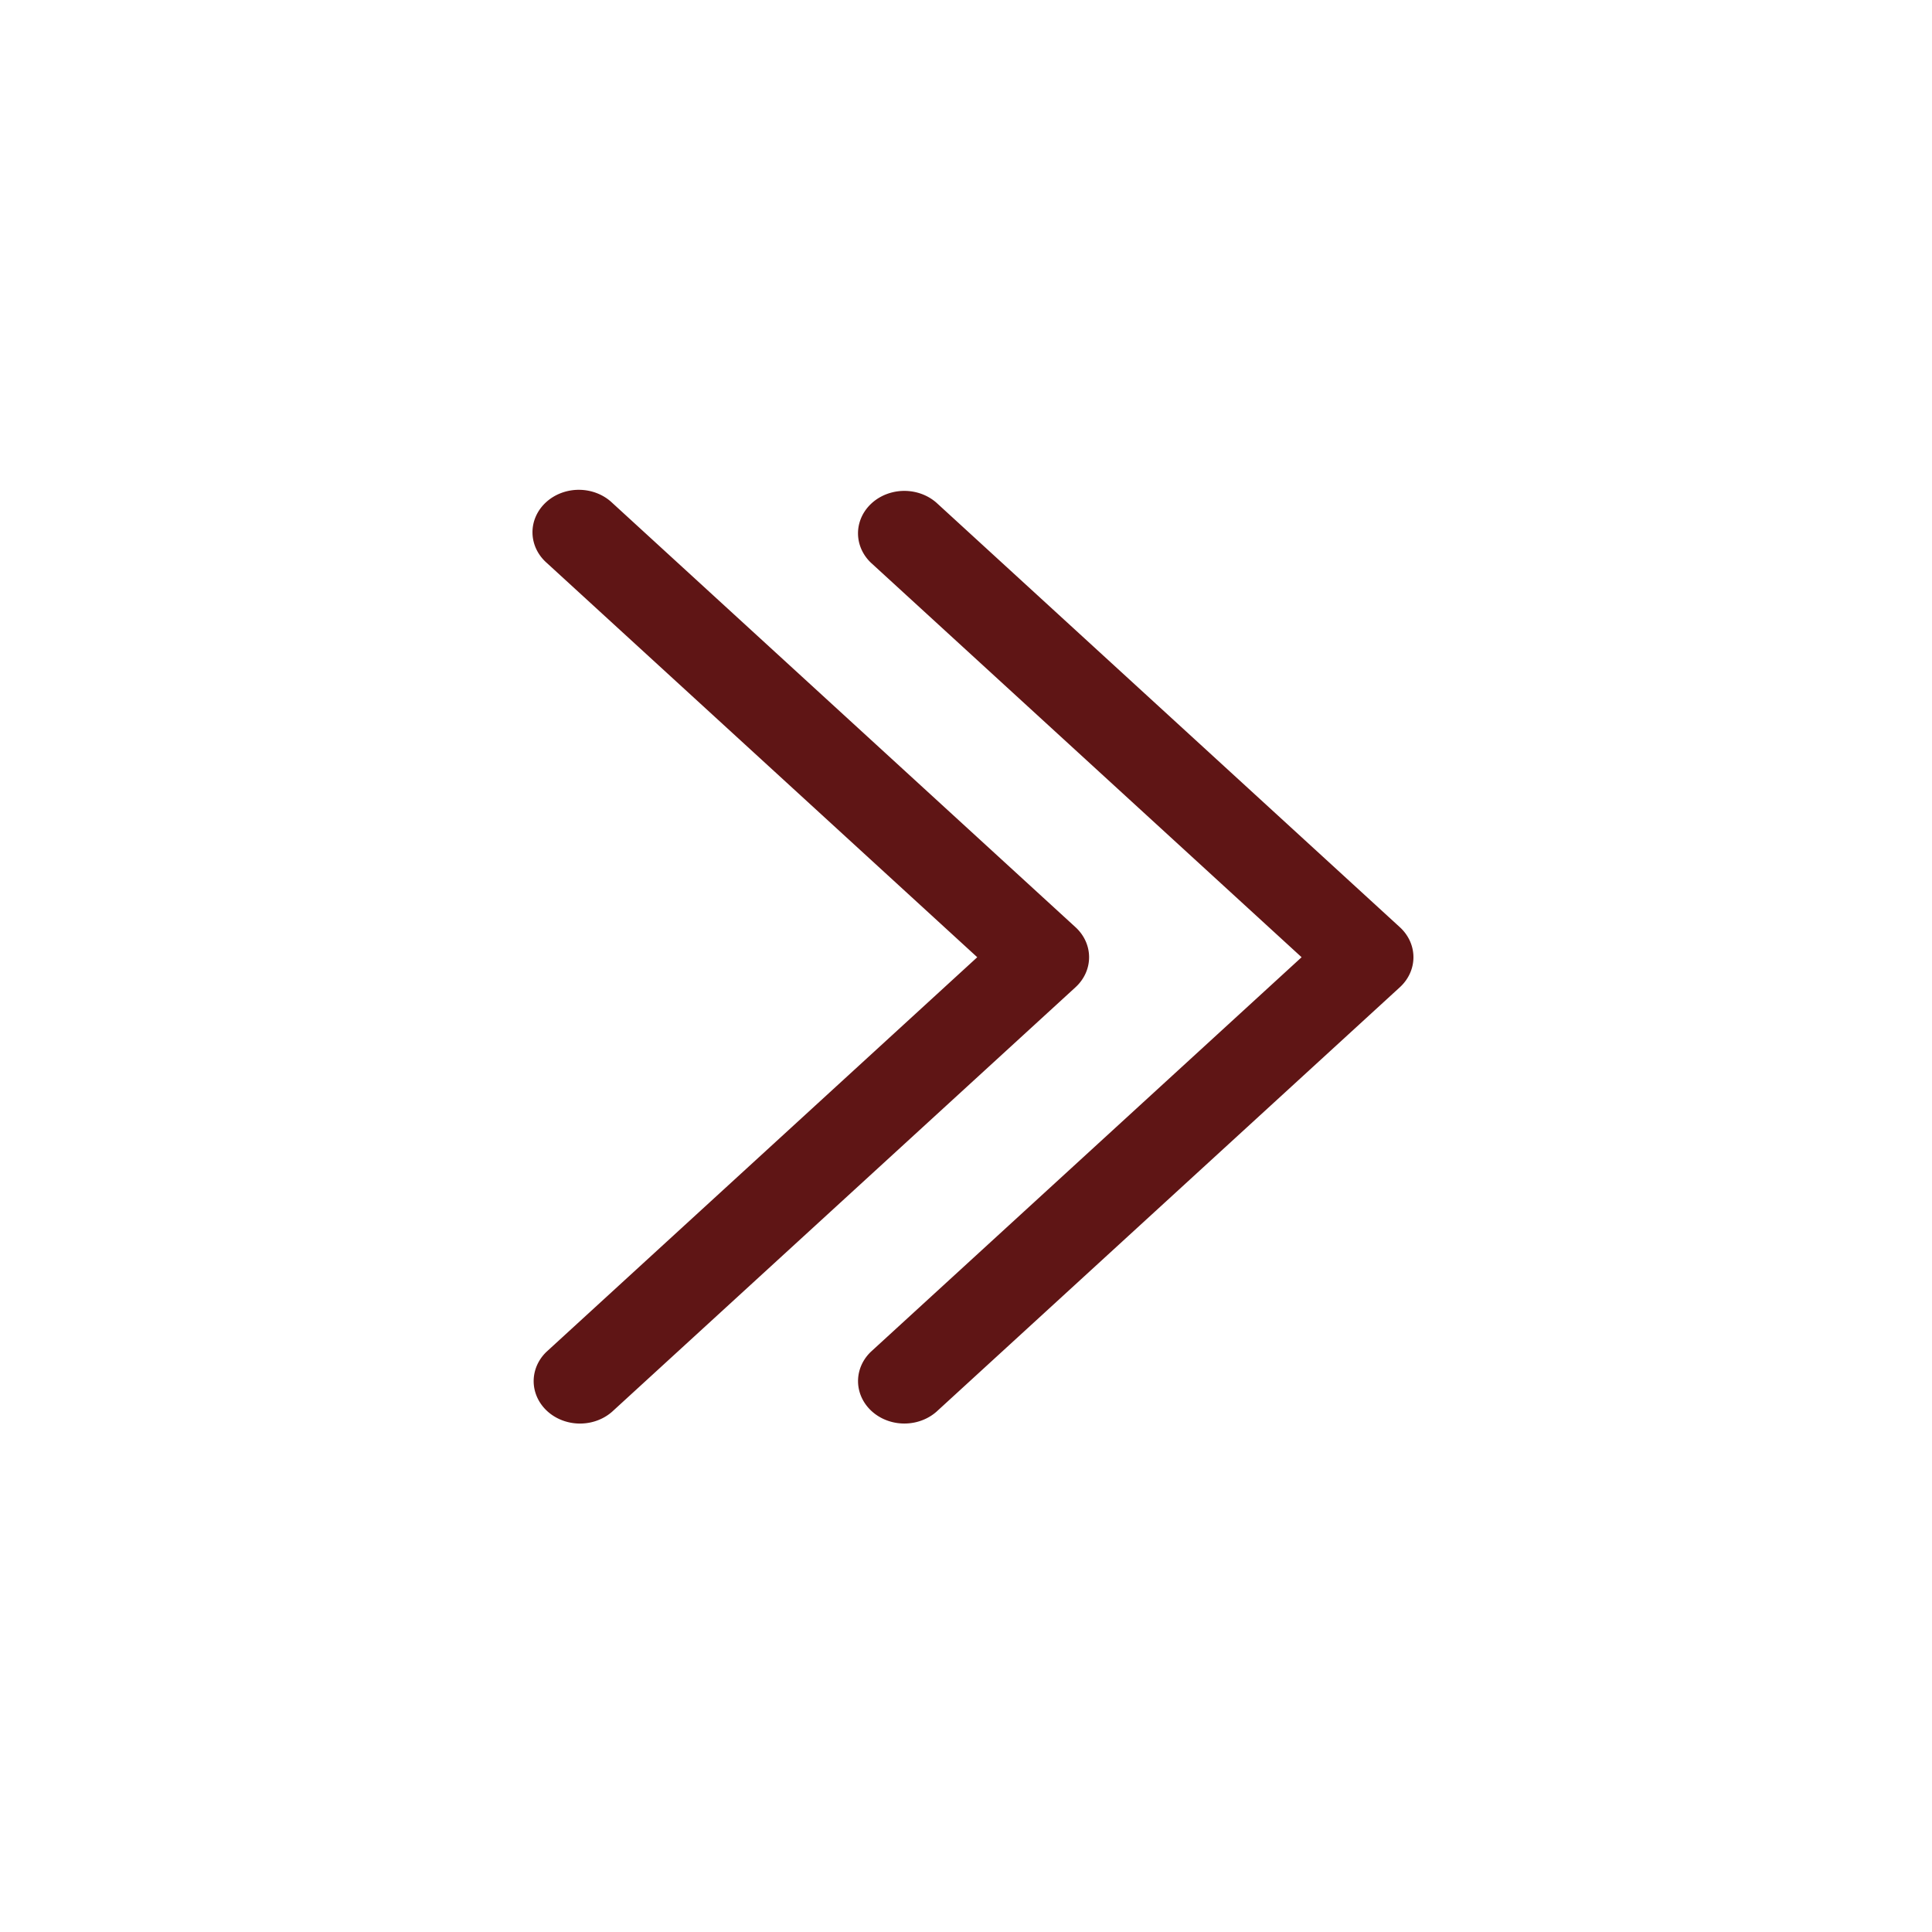<?xml version="1.0" encoding="UTF-8" standalone="no"?>
<svg
   class="svg-icon"
   style="width: 1em; height: 1em;vertical-align: middle;fill: currentColor;overflow: hidden;"
   viewBox="0 0 1024 1024"
   version="1.1"
   id="svg4"
   sodipodi:docname="spoiler-arrow.svg"
   inkscape:version="1.2.2 (732a01da63, 2022-12-09)"
   xmlns:inkscape="http://www.inkscape.org/namespaces/inkscape"
   xmlns:sodipodi="http://sodipodi.sourceforge.net/DTD/sodipodi-0.dtd"
   xmlns="http://www.w3.org/2000/svg"
   xmlns:svg="http://www.w3.org/2000/svg">
  <defs
     id="defs8" />
  <sodipodi:namedview
     id="namedview6"
     pagecolor="#ffffff"
     bordercolor="#000000"
     borderopacity="0.25"
     inkscape:showpageshadow="2"
     inkscape:pageopacity="0.0"
     inkscape:pagecheckerboard="0"
     inkscape:deskcolor="#d1d1d1"
     showgrid="false"
     inkscape:zoom="1.1357422"
     inkscape:cx="514.64144"
     inkscape:cy="515.52192"
     inkscape:window-width="2560"
     inkscape:window-height="1368"
     inkscape:window-x="-8"
     inkscape:window-y="-8"
     inkscape:window-maximized="1"
     inkscape:current-layer="svg4" />
  <path
     d="M 289.736,716.402 517.961,507.35 289.736,298.298 a 24.559,22.496 0 1 1 34.726,-31.809 l 245.588,224.956 a 24.559,22.496 0 0 1 0,31.809 L 324.462,748.21 a 24.559,22.496 0 0 1 -34.726,-31.809 z m 171.912,0 L 689.873,507.35 461.648,298.298 a 24.559,22.496 0 0 1 34.726,-31.809 l 245.588,224.956 a 24.559,22.496 0 0 1 0,31.809 L 496.374,748.21 A 24.559,22.496 0 0 1 461.648,716.402 Z"
     id="path2"
     style="fill:#5f1515;fill-opacity:1;stroke:none;stroke-width:0.551" />
</svg>
